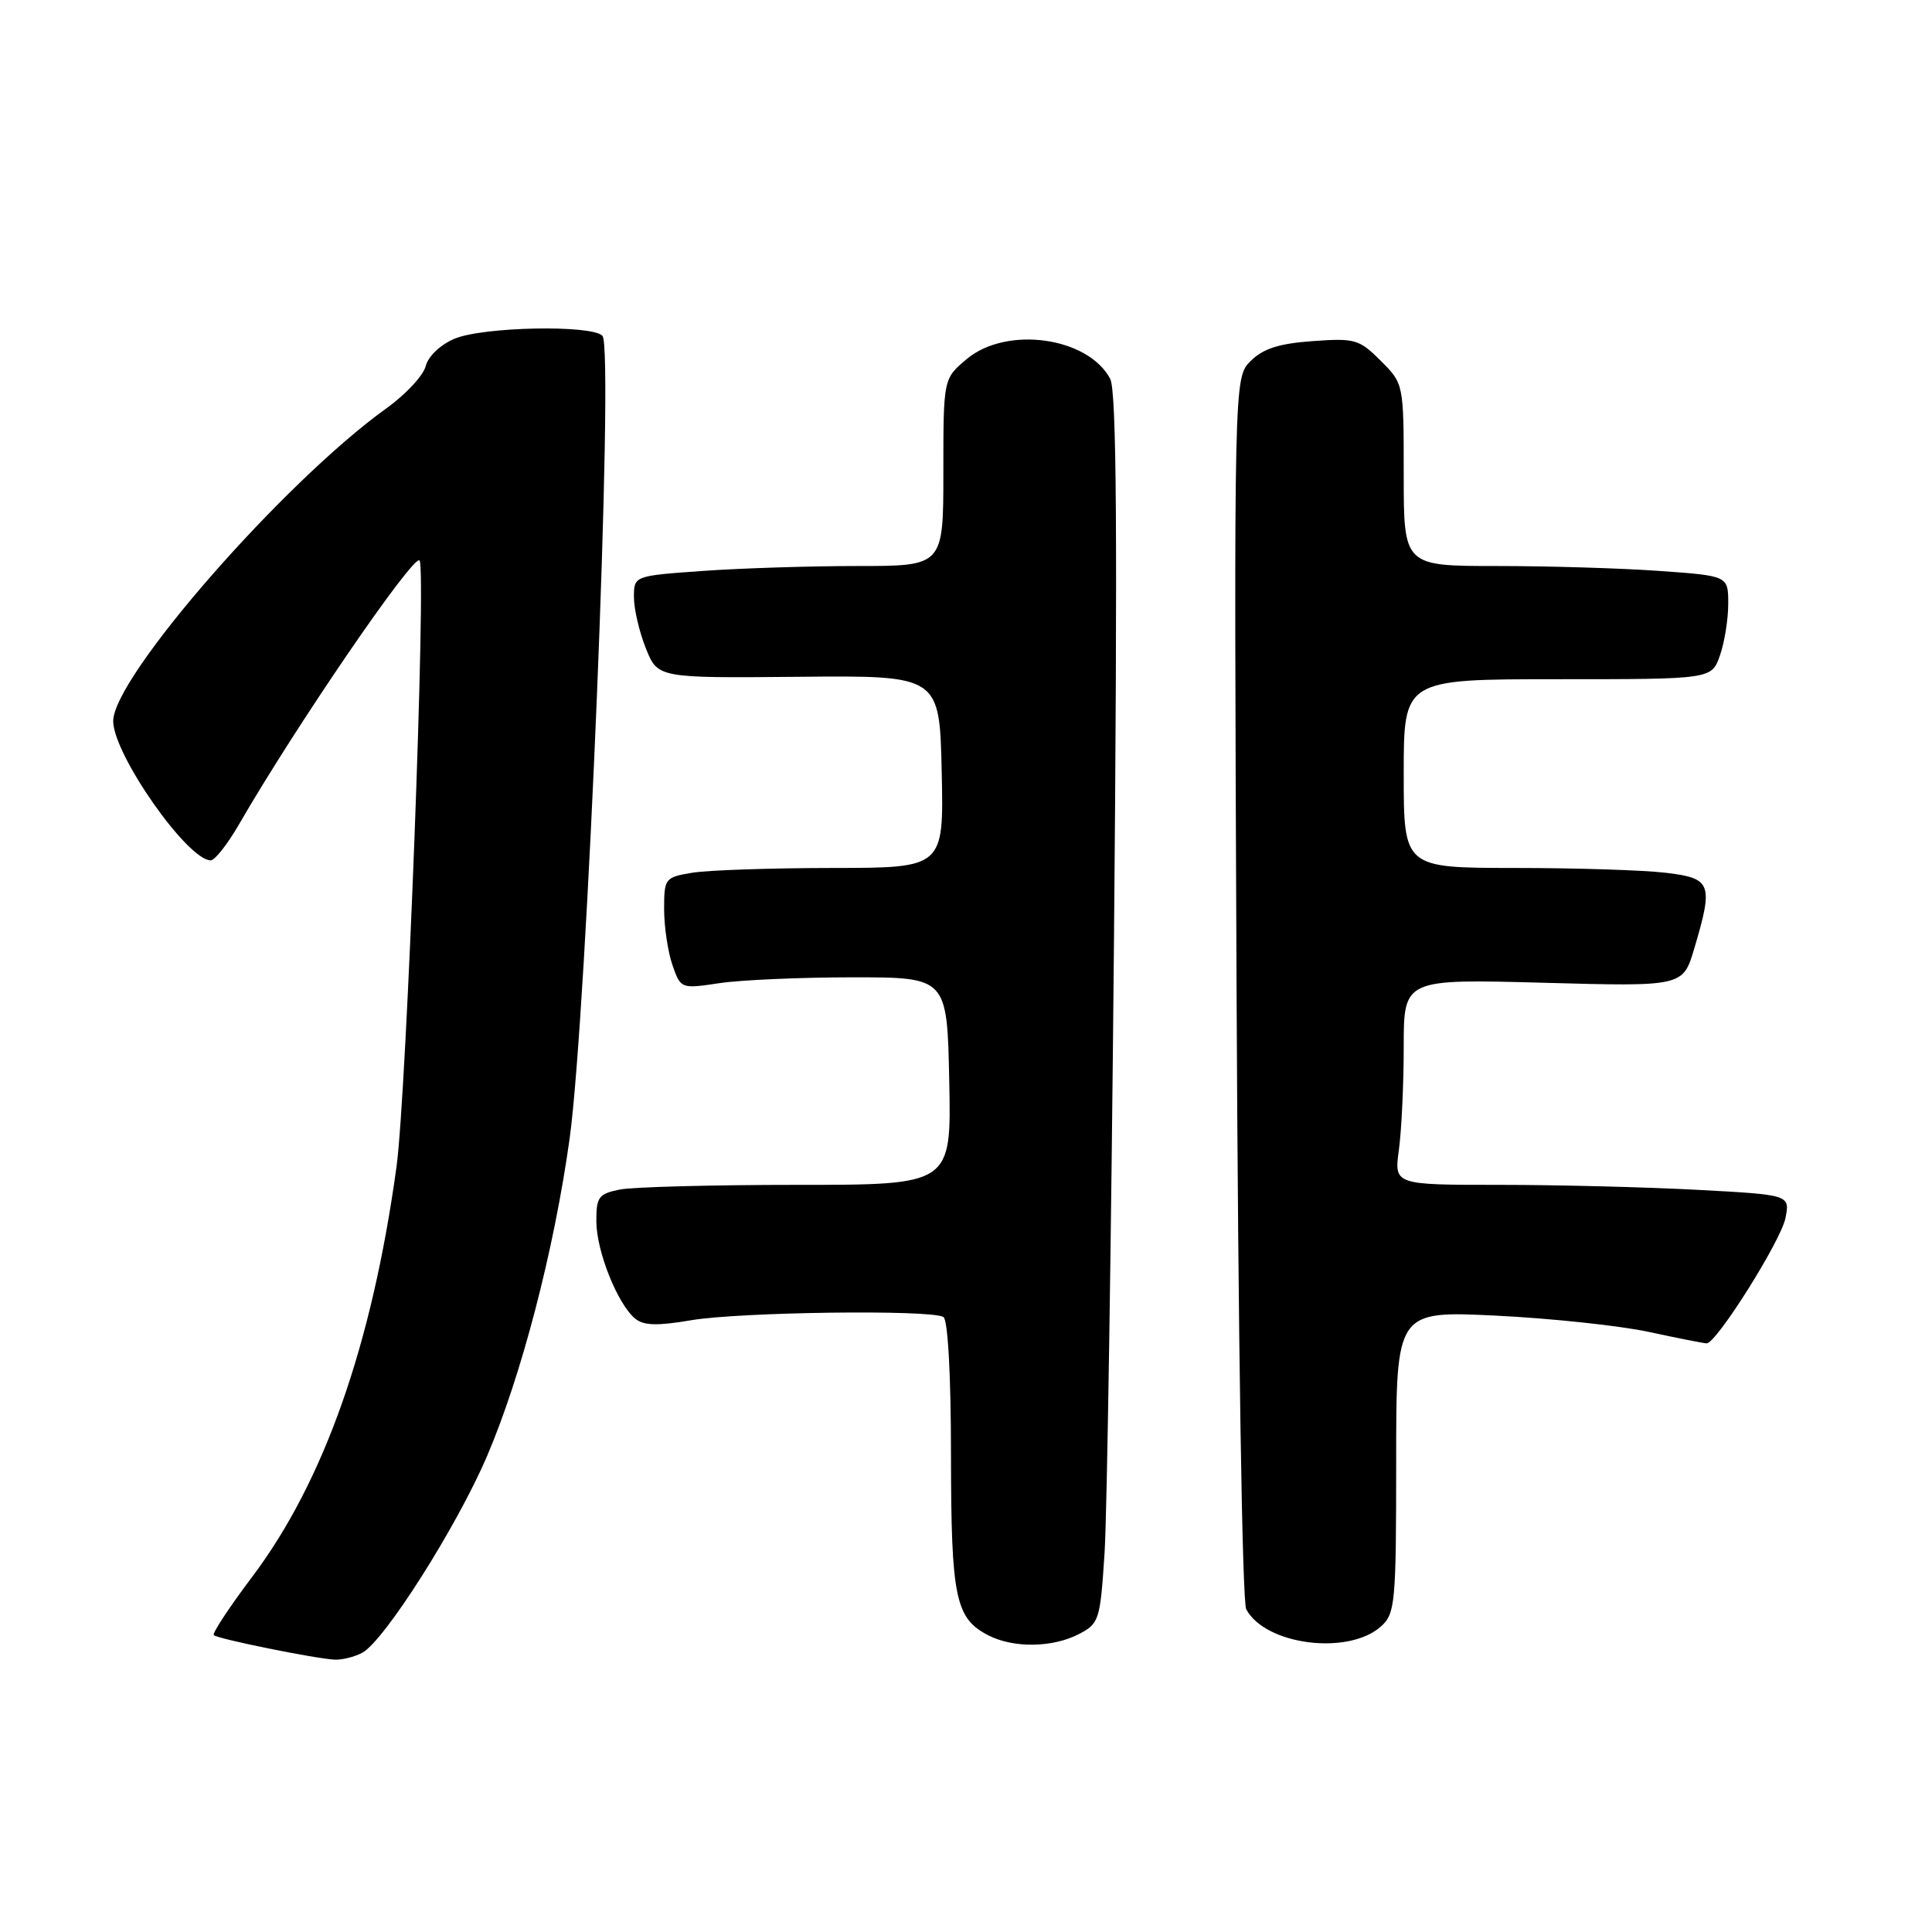 <?xml version="1.0" encoding="UTF-8" standalone="no"?>
<!DOCTYPE svg PUBLIC "-//W3C//DTD SVG 1.1//EN" "http://www.w3.org/Graphics/SVG/1.1/DTD/svg11.dtd" >
<svg xmlns="http://www.w3.org/2000/svg" xmlns:xlink="http://www.w3.org/1999/xlink" version="1.1" viewBox="0 0 256 256">
 <g >
 <path fill="currentColor"
d=" M 48.00 219.00 C 50.92 217.43 60.50 202.35 64.52 192.98 C 69.08 182.33 73.40 165.76 75.47 150.93 C 77.77 134.40 81.39 46.18 79.83 44.50 C 78.44 43.01 64.01 43.29 60.24 44.88 C 58.35 45.67 56.74 47.21 56.41 48.51 C 56.09 49.76 53.76 52.27 51.22 54.09 C 37.56 63.90 15.00 89.72 15.00 95.55 C 15.00 99.94 24.84 114.00 27.92 114.00 C 28.47 114.00 30.15 111.86 31.66 109.25 C 39.14 96.28 54.77 73.43 55.59 74.26 C 56.52 75.19 53.88 144.87 52.54 154.60 C 49.29 178.24 42.94 196.27 33.43 208.92 C 30.39 212.95 28.10 216.43 28.33 216.66 C 28.82 217.16 41.71 219.77 44.32 219.91 C 45.31 219.96 46.97 219.55 48.00 219.00 Z  M 142.93 216.54 C 145.65 215.13 145.78 214.71 146.36 205.79 C 146.69 200.68 147.25 164.06 147.61 124.42 C 148.09 70.68 147.96 51.79 147.10 50.18 C 144.13 44.63 133.34 43.16 128.08 47.59 C 125.00 50.18 125.00 50.18 125.00 62.59 C 125.00 75.00 125.00 75.00 113.65 75.00 C 107.41 75.00 98.19 75.29 93.15 75.65 C 84.00 76.30 84.00 76.30 84.00 79.13 C 84.00 80.69 84.71 83.74 85.58 85.91 C 87.16 89.85 87.16 89.85 105.83 89.68 C 124.50 89.50 124.50 89.50 124.78 102.25 C 125.06 115.00 125.06 115.00 110.28 115.01 C 102.15 115.02 93.81 115.30 91.75 115.64 C 88.11 116.24 88.00 116.38 88.00 120.48 C 88.00 122.80 88.50 126.13 89.10 127.87 C 90.21 131.03 90.22 131.04 95.35 130.27 C 98.18 129.85 106.12 129.50 113.00 129.50 C 125.50 129.50 125.50 129.50 125.78 143.25 C 126.06 157.00 126.06 157.00 105.65 157.00 C 94.43 157.00 83.84 157.28 82.13 157.62 C 79.31 158.19 79.00 158.61 79.02 161.88 C 79.05 165.85 81.83 172.79 84.17 174.73 C 85.28 175.65 87.11 175.70 91.57 174.94 C 98.01 173.84 123.40 173.51 125.01 174.51 C 125.60 174.87 126.01 182.23 126.01 192.81 C 126.03 211.80 126.59 214.47 131.02 216.72 C 134.35 218.40 139.47 218.32 142.93 216.54 Z  M 183.01 215.49 C 184.87 213.81 185.00 212.39 185.00 193.69 C 185.00 173.69 185.00 173.69 198.25 174.33 C 205.54 174.69 214.65 175.66 218.50 176.49 C 222.35 177.32 225.79 178.00 226.14 178.00 C 227.44 178.00 235.99 164.41 236.58 161.41 C 237.19 158.32 237.19 158.32 224.94 157.66 C 218.20 157.30 206.40 157.00 198.71 157.00 C 184.73 157.00 184.73 157.00 185.36 152.36 C 185.71 149.81 186.00 143.67 186.00 138.72 C 186.00 129.72 186.00 129.72 204.50 130.22 C 223.00 130.73 223.00 130.73 224.50 125.68 C 227.05 117.09 226.79 116.37 220.75 115.65 C 217.86 115.30 208.86 115.01 200.75 115.01 C 186.00 115.00 186.00 115.00 186.00 102.50 C 186.00 90.00 186.00 90.00 206.40 90.00 C 226.80 90.00 226.80 90.00 227.90 86.85 C 228.51 85.12 229.00 82.04 229.00 80.00 C 229.00 76.30 229.00 76.30 219.85 75.65 C 214.81 75.29 205.14 75.00 198.35 75.00 C 186.00 75.00 186.00 75.00 186.00 62.92 C 186.00 50.85 186.00 50.85 182.96 47.81 C 180.11 44.96 179.54 44.79 173.92 45.20 C 169.45 45.52 167.36 46.20 165.71 47.84 C 163.50 50.06 163.50 50.06 163.85 130.78 C 164.06 177.29 164.60 212.23 165.13 213.23 C 167.66 217.99 178.70 219.39 183.01 215.49 Z "/>
</g>
</svg>